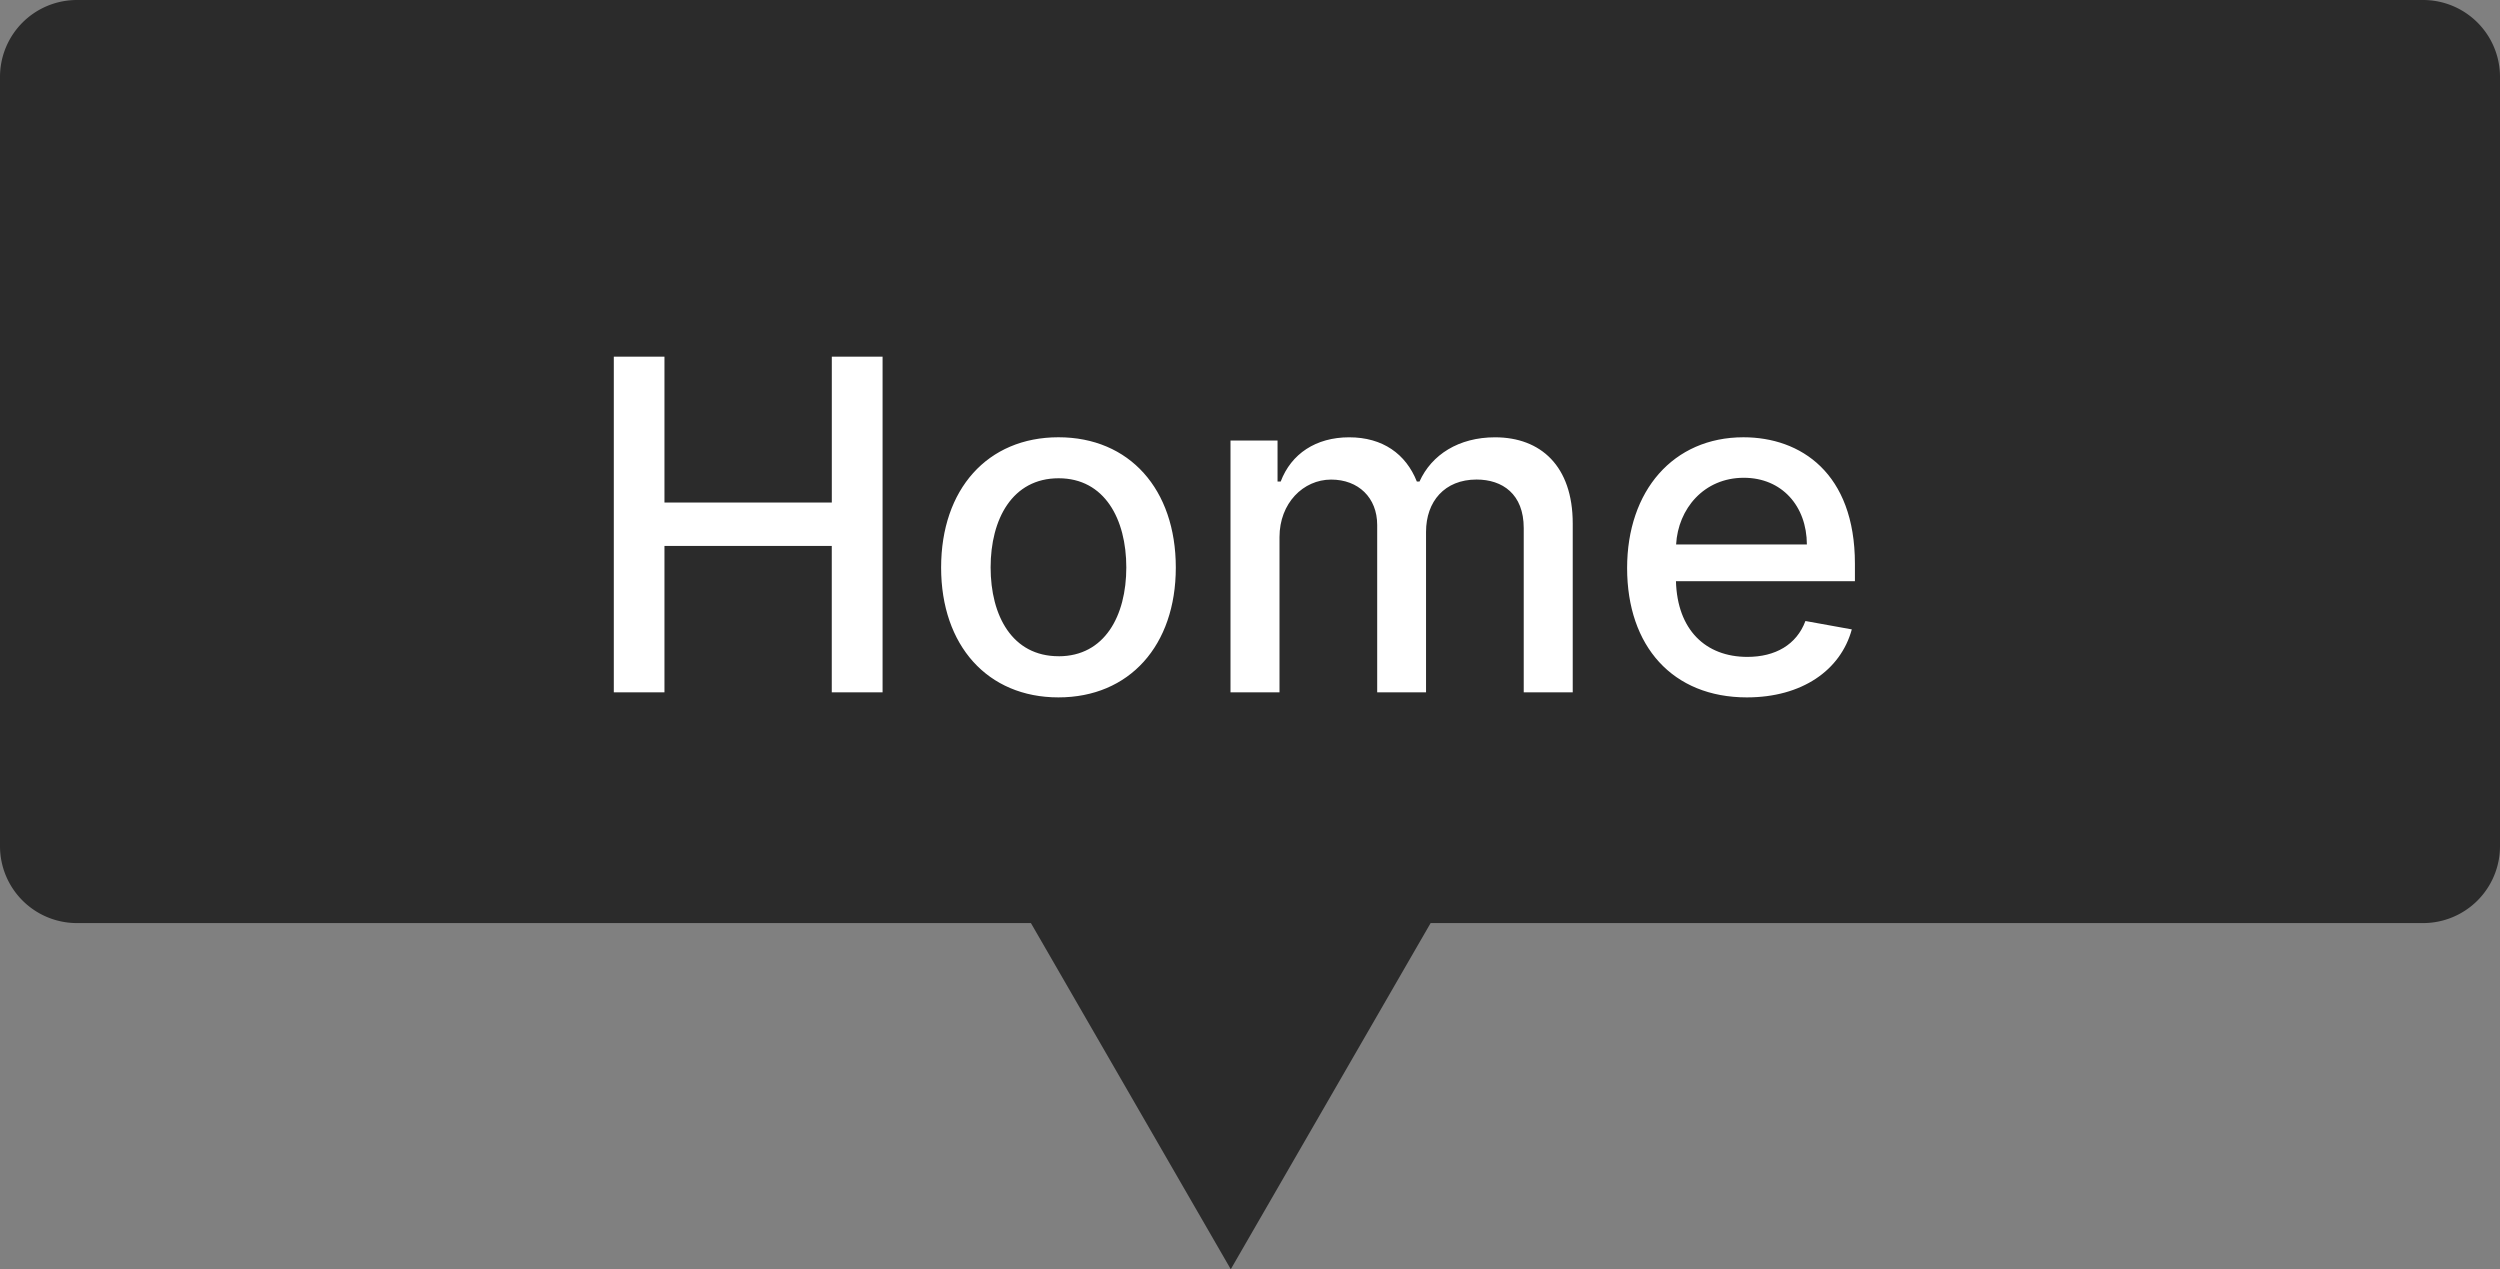 <svg width="65" height="33" viewBox="0 0 65 33" fill="none" xmlns="http://www.w3.org/2000/svg">
    <rect x="0" y="0" width="65" height="33" fill="#808080" stroke="none"/>
    <path fill-rule="evenodd" clip-rule="evenodd" d="M2 0a2 2 0 0 0-2 2v20a2 2 0 0 0 2 2h24.804L32 33l5.196-9H63a2 2 0 0 0 2-2V2a2 2 0 0 0-2-2H2z" fill="#2B2B2B"/>
    <path d="M15.959 18h1.317v-3.805h4.35V18h1.321V9.273h-1.32v3.792h-4.351V9.273h-1.317V18zm11.56.132c1.846 0 3.052-1.35 3.052-3.375 0-2.037-1.206-3.388-3.051-3.388-1.845 0-3.051 1.351-3.051 3.388 0 2.024 1.206 3.375 3.05 3.375zm.005-1.07c-1.206 0-1.768-1.052-1.768-2.31 0-1.252.562-2.317 1.768-2.317 1.198 0 1.76 1.065 1.76 2.318 0 1.257-.562 2.31-1.76 2.31zm4.47.938h1.273v-4.036c0-.882.618-1.495 1.343-1.495.707 0 1.197.469 1.197 1.18V18h1.27v-4.172c0-.788.482-1.36 1.313-1.36.673 0 1.227.376 1.227 1.262V18h1.274v-4.39c0-1.495-.835-2.24-2.02-2.24-.942 0-1.65.451-1.964 1.15h-.069c-.285-.716-.886-1.15-1.76-1.15-.865 0-1.508.43-1.78 1.15h-.082v-1.066h-1.223V18zm13.426.132c1.427 0 2.437-.703 2.727-1.768l-1.206-.218c-.23.618-.784.933-1.509.933-1.09 0-1.823-.707-1.857-1.968h4.653v-.452c0-2.365-1.415-3.29-2.898-3.29-1.824 0-3.025 1.39-3.025 3.4 0 2.034 1.184 3.363 3.115 3.363zm-1.841-3.976c.051-.929.724-1.734 1.76-1.734.988 0 1.636.733 1.64 1.734h-3.4z" fill="#fff"/>
</svg>
